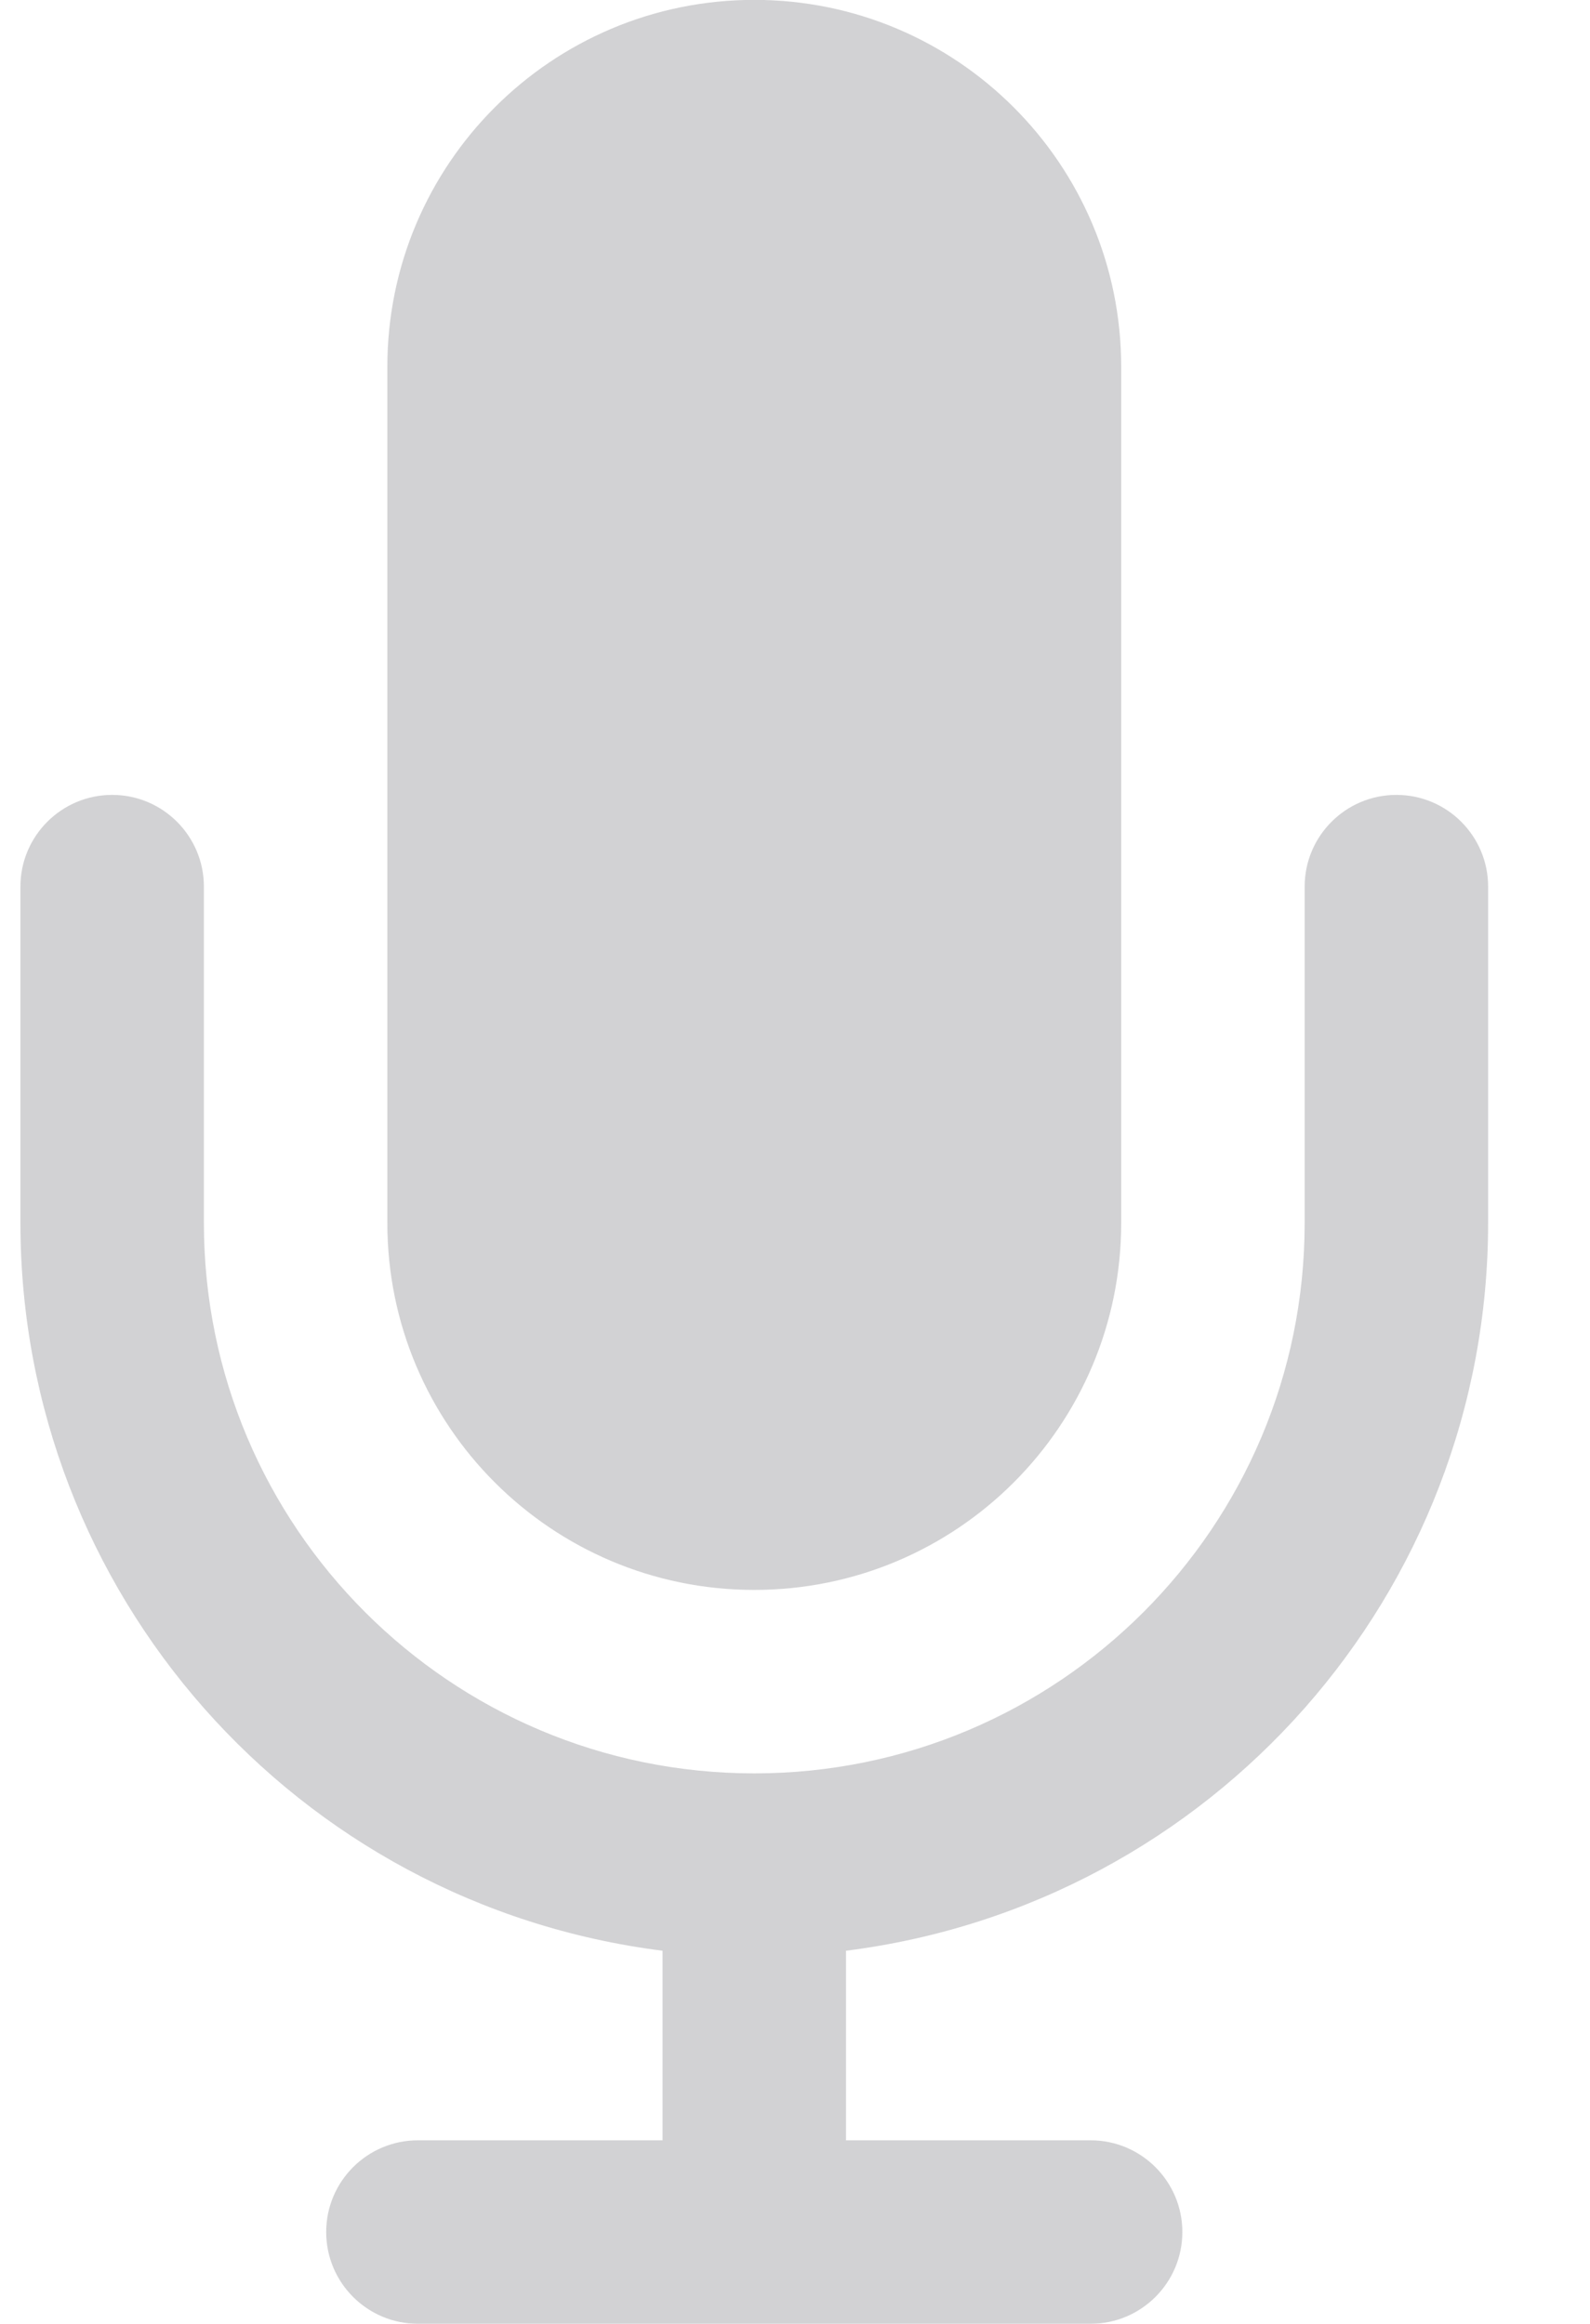 <?xml version="1.0" encoding="UTF-8"?>
<svg width="13px" height="19px" viewBox="0 0 13 19" version="1.1" xmlns="http://www.w3.org/2000/svg" xmlns:xlink="http://www.w3.org/1999/xlink">
    <!-- Generator: Sketch 64 (93537) - https://sketch.com -->
    <title>Glyphs/Dictation Glyph</title>
    <desc>Created with Sketch.</desc>
    <g id="messanger-/-do-not-need" stroke="none" stroke-width="1" fill="none" fill-rule="evenodd" opacity="0.4">
        <g id="Chat-with-shipper" transform="translate(-337, -759)" fill="#8E8E93">
            <g id="Message-box" transform="translate(0, 737)">
                <g id="Glyphs/Dictation-Glyph" transform="translate(337.167, 21.999)">
                    <path d="M6,0 L6,0 C7.657,0 9,1.343 9,3 L9,10 C9,11.657 7.657,13 6,13 L6,13 C4.343,13 3,11.657 3,10 L3,3 C3,1.343 4.343,0 6,0 Z M11.25,6.5 C10.836,6.5 10.5,6.836 10.5,7.25 L10.5,10 C10.5,12.485 8.485,14.5 6,14.5 C3.515,14.5 1.5,12.485 1.5,10 L1.5,7.25 C1.5,6.836 1.164,6.5 0.75,6.5 C0.336,6.5 0,6.836 0,7.25 L0,10 C0.001,13.023 2.251,15.572 5.25,15.95 L5.25,17.5 L3.25,17.5 C2.836,17.5 2.5,17.836 2.5,18.25 C2.5,18.664 2.836,19 3.25,19 L8.75,19 C9.164,19 9.5,18.664 9.5,18.25 C9.5,17.836 9.164,17.5 8.75,17.5 L6.75,17.5 L6.75,15.95 C9.749,15.572 11.999,13.023 12,10 L12,7.25 C12,6.836 11.664,6.5 11.25,6.5 L11.25,6.5 Z" id="Dictation"></path>
                </g>
            </g>
        </g>
    </g>
</svg>
